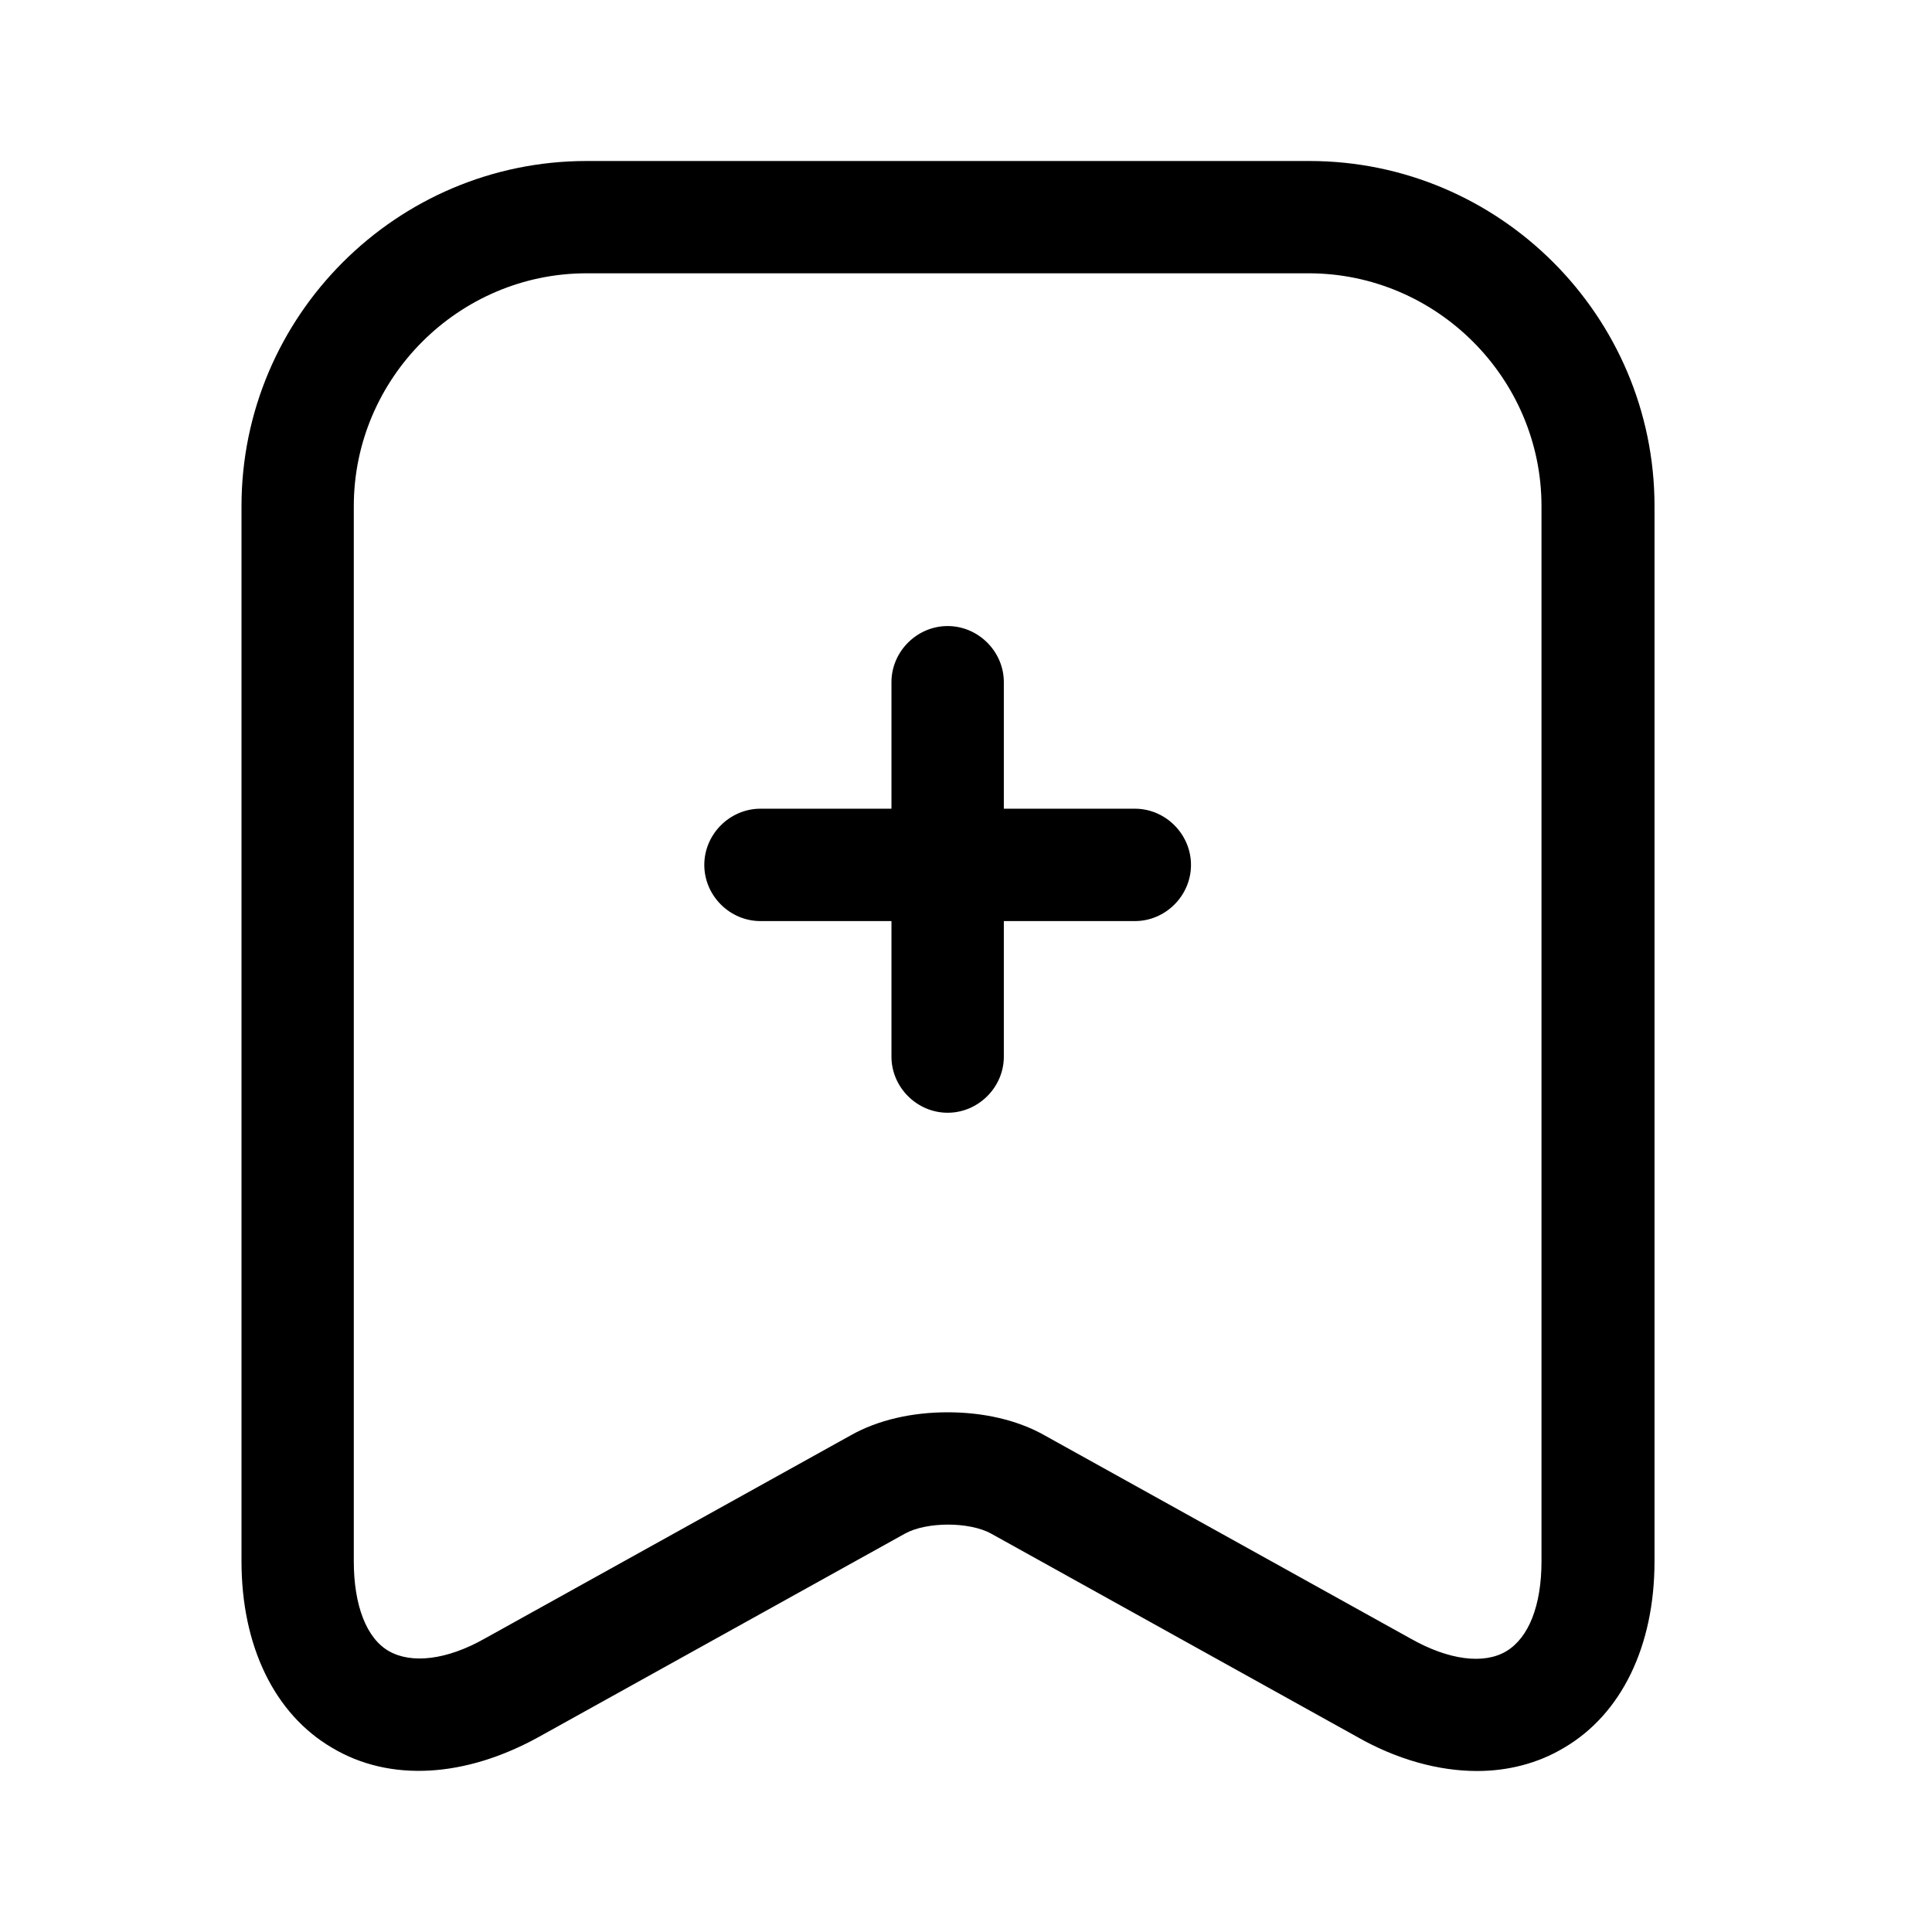<svg width="24" height="24" viewBox="0 0 24 24" fill="none" xmlns="http://www.w3.org/2000/svg">
<path d="M14.098 11.442H9.447C9.065 11.442 8.749 11.126 8.749 10.744C8.749 10.363 9.065 10.046 9.447 10.046H14.098C14.479 10.046 14.795 10.363 14.795 10.744C14.795 11.126 14.479 11.442 14.098 11.442Z" fill="black"/>
<path d="M11.772 13.823C11.391 13.823 11.074 13.507 11.074 13.126V8.474C11.074 8.093 11.391 7.777 11.772 7.777C12.153 7.777 12.47 8.093 12.47 8.474V13.126C12.47 13.507 12.153 13.823 11.772 13.823Z" fill="black"/>
<path d="M18.349 22C17.874 22 17.354 21.86 16.851 21.572L12.312 19.051C12.042 18.902 11.512 18.902 11.242 19.051L6.702 21.572C5.781 22.084 4.842 22.14 4.126 21.712C3.409 21.293 3 20.447 3 19.395V6.288C3 3.926 4.926 2 7.288 2H16.265C18.628 2 20.553 3.926 20.553 6.288V19.395C20.553 20.447 20.144 21.293 19.428 21.712C19.102 21.907 18.73 22 18.349 22ZM11.772 17.544C12.209 17.544 12.637 17.637 12.981 17.833L17.521 20.354C17.995 20.623 18.433 20.679 18.712 20.512C18.991 20.344 19.149 19.944 19.149 19.395V6.288C19.149 4.698 17.846 3.395 16.256 3.395H7.288C5.698 3.395 4.395 4.698 4.395 6.288V19.395C4.395 19.944 4.553 20.354 4.833 20.512C5.112 20.67 5.549 20.623 6.023 20.354L10.563 17.833C10.907 17.637 11.335 17.544 11.772 17.544Z" fill="black"/>
</svg>
